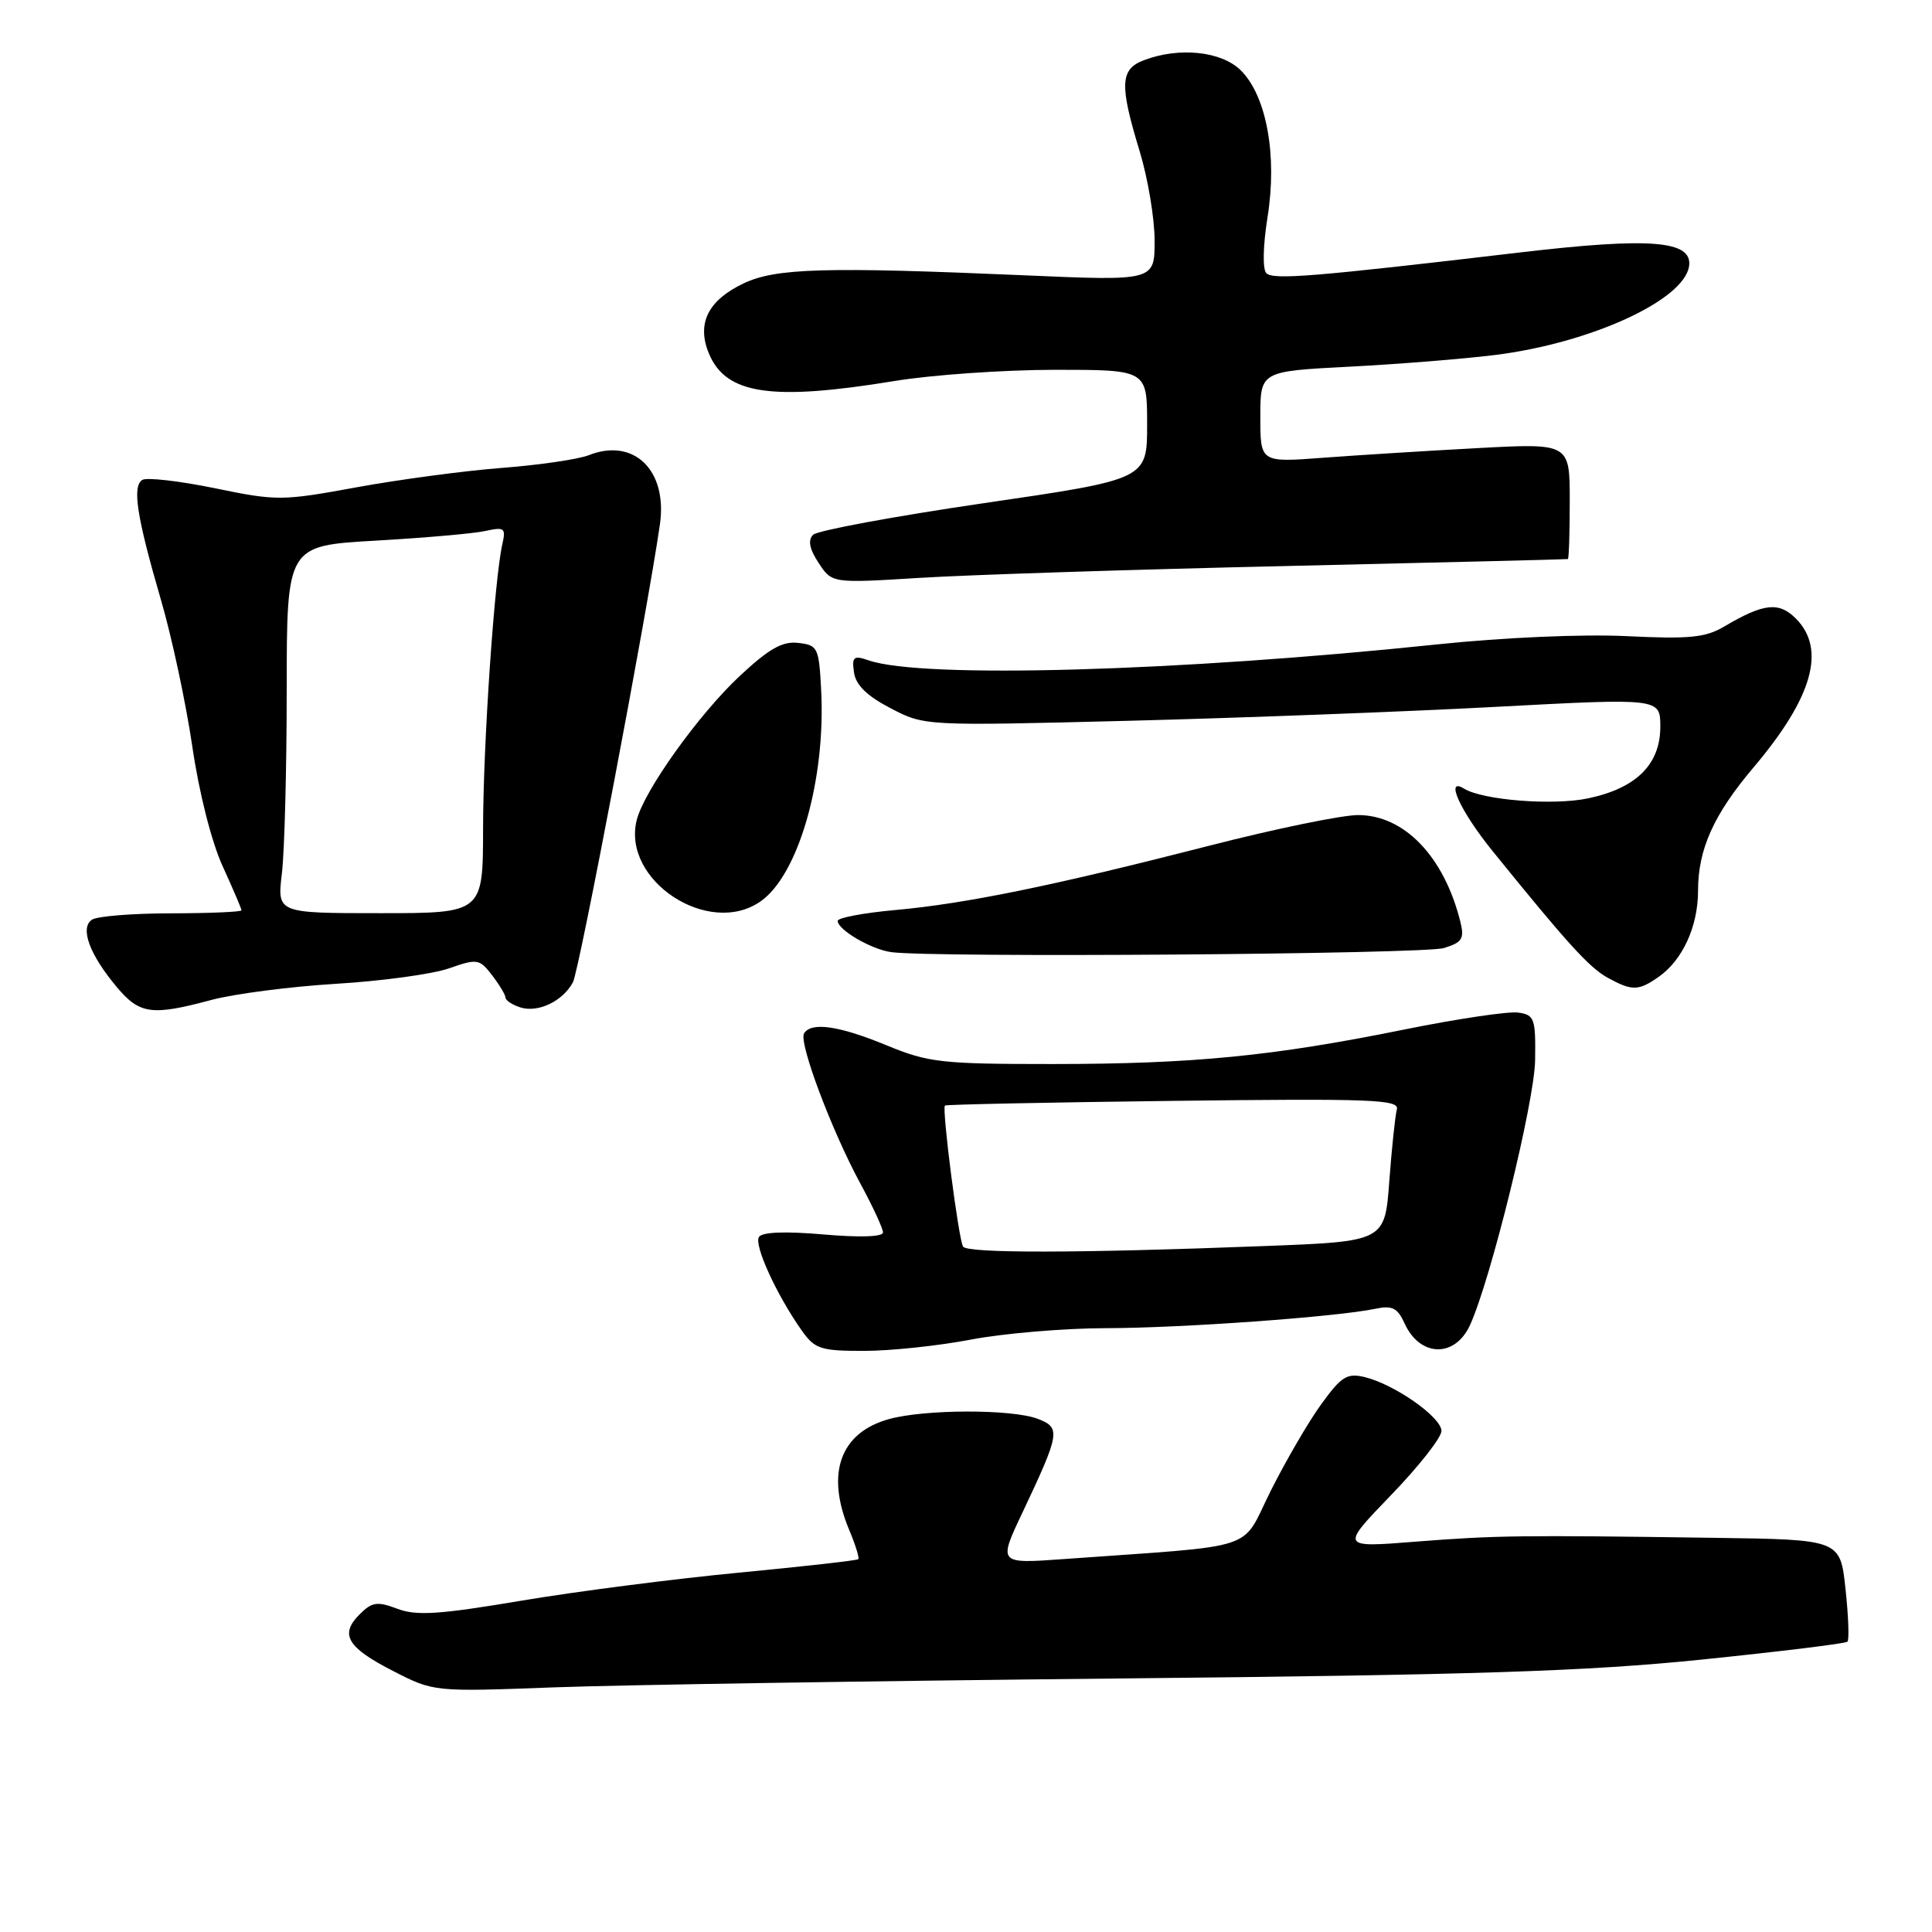 <?xml version="1.0" encoding="UTF-8" standalone="no"?>
<!DOCTYPE svg PUBLIC "-//W3C//DTD SVG 1.1//EN" "http://www.w3.org/Graphics/SVG/1.1/DTD/svg11.dtd" >
<svg xmlns="http://www.w3.org/2000/svg" xmlns:xlink="http://www.w3.org/1999/xlink" version="1.1" viewBox="0 0 256 256">
 <g >
 <path fill="currentColor"
d=" M 148.00 222.41 C 195.46 221.94 210.07 221.47 225.43 219.91 C 235.84 218.84 244.56 217.78 244.80 217.53 C 245.04 217.29 244.93 214.15 244.54 210.55 C 243.84 204.00 243.84 204.00 227.17 203.77 C 201.32 203.40 198.19 203.45 187.55 204.28 C 177.61 205.07 177.61 205.07 184.30 198.13 C 187.99 194.32 191.00 190.48 191.00 189.61 C 191.00 187.79 184.79 183.43 180.82 182.47 C 178.50 181.91 177.74 182.38 175.09 186.04 C 173.40 188.36 170.39 193.54 168.38 197.54 C 164.30 205.68 167.34 204.68 140.88 206.59 C 132.26 207.21 132.26 207.21 135.51 200.36 C 140.47 189.86 140.58 189.17 137.50 188.00 C 134.08 186.70 122.53 186.72 117.78 188.04 C 111.33 189.84 109.39 195.22 112.51 202.69 C 113.35 204.68 113.89 206.44 113.73 206.60 C 113.57 206.77 106.42 207.57 97.86 208.39 C 89.29 209.21 76.31 210.88 69.02 212.11 C 58.20 213.93 55.18 214.13 52.65 213.17 C 49.97 212.16 49.29 212.27 47.64 213.92 C 44.97 216.59 46.00 218.31 52.17 221.46 C 57.49 224.18 57.52 224.18 73.50 223.58 C 82.30 223.26 115.83 222.73 148.00 222.41 Z  M 128.66 177.50 C 132.97 176.68 141.00 176.00 146.50 175.99 C 156.51 175.98 177.09 174.50 182.24 173.42 C 184.48 172.95 185.18 173.30 186.12 175.37 C 188.16 179.84 192.79 179.95 194.79 175.57 C 197.55 169.51 203.32 146.03 203.41 140.50 C 203.49 134.94 203.33 134.48 201.16 134.17 C 199.88 133.99 193.13 134.99 186.16 136.40 C 168.67 139.95 158.13 140.98 139.50 140.99 C 124.76 140.99 123.03 140.80 117.50 138.52 C 111.18 135.91 107.50 135.38 106.54 136.93 C 105.81 138.12 110.16 149.73 114.02 156.86 C 115.66 159.88 117.00 162.78 117.00 163.31 C 117.00 163.89 113.91 163.99 109.10 163.57 C 104.03 163.13 100.97 163.25 100.56 163.91 C 99.89 164.98 102.90 171.57 106.20 176.25 C 107.97 178.76 108.70 179.00 114.48 179.00 C 117.97 179.00 124.35 178.33 128.66 177.50 Z  M 28.00 132.50 C 31.02 131.69 38.45 130.73 44.50 130.36 C 50.55 130.00 57.29 129.08 59.47 128.32 C 63.24 127.00 63.53 127.05 65.20 129.22 C 66.16 130.47 66.97 131.81 66.98 132.18 C 66.99 132.56 67.88 133.15 68.96 133.49 C 71.30 134.23 74.58 132.66 75.92 130.15 C 76.75 128.60 85.76 81.16 87.44 69.50 C 88.48 62.31 83.99 57.95 78.00 60.32 C 76.62 60.86 71.45 61.62 66.50 62.00 C 61.55 62.38 52.89 63.54 47.25 64.57 C 37.38 66.38 36.68 66.39 28.46 64.69 C 23.76 63.73 19.44 63.23 18.86 63.59 C 17.49 64.43 18.12 68.48 21.33 79.50 C 22.78 84.45 24.64 93.18 25.48 98.90 C 26.37 105.00 28.03 111.57 29.50 114.77 C 30.87 117.78 32.00 120.41 32.00 120.62 C 32.00 120.83 27.84 121.01 22.75 121.02 C 17.66 121.02 12.92 121.40 12.21 121.85 C 10.54 122.91 11.85 126.48 15.49 130.81 C 18.51 134.40 20.11 134.62 28.00 132.50 Z  M 219.78 129.44 C 222.96 127.21 225.00 122.75 225.00 118.02 C 225.00 112.53 227.08 107.91 232.35 101.69 C 240.19 92.43 242.01 86.01 237.95 81.95 C 235.71 79.71 233.69 79.93 228.50 83.00 C 225.99 84.49 223.87 84.70 215.50 84.29 C 209.72 84.01 199.17 84.47 190.50 85.38 C 156.15 88.98 122.30 89.94 115.16 87.52 C 113.10 86.81 112.86 87.00 113.16 89.11 C 113.40 90.77 114.88 92.22 118.00 93.84 C 122.50 96.19 122.50 96.19 149.50 95.51 C 164.35 95.13 186.29 94.30 198.25 93.66 C 220.00 92.50 220.00 92.50 220.00 96.30 C 220.00 101.29 216.81 104.45 210.41 105.79 C 205.79 106.76 196.48 106.03 194.00 104.50 C 191.40 102.89 193.48 107.46 197.75 112.74 C 207.68 125.01 210.58 128.20 213.00 129.54 C 216.25 131.33 217.10 131.32 219.78 129.44 Z  M 191.33 125.62 C 193.76 124.87 194.06 124.38 193.50 122.12 C 191.35 113.50 186.08 108.00 179.95 108.00 C 177.81 108.00 168.96 109.82 160.28 112.05 C 139.55 117.37 128.03 119.73 118.67 120.58 C 114.45 120.96 111.00 121.61 111.00 122.02 C 111.00 123.20 115.41 125.78 118.07 126.16 C 123.44 126.92 188.70 126.44 191.33 125.62 Z  M 100.79 119.43 C 105.80 115.93 109.42 103.32 108.81 91.50 C 108.52 85.80 108.36 85.48 105.78 85.19 C 103.67 84.94 101.90 85.95 98.00 89.59 C 92.57 94.67 85.34 104.78 84.37 108.66 C 82.36 116.66 93.92 124.25 100.79 119.43 Z  M 170.50 75.00 C 190.85 74.53 207.61 74.12 207.75 74.08 C 207.89 74.03 208.00 70.56 208.00 66.36 C 208.00 58.72 208.00 58.72 195.75 59.38 C 189.01 59.74 179.79 60.32 175.25 60.66 C 167.00 61.28 167.00 61.28 167.00 55.24 C 167.00 49.20 167.00 49.20 178.75 48.59 C 185.21 48.26 193.91 47.56 198.08 47.04 C 210.73 45.47 223.16 39.78 223.81 35.27 C 224.30 31.87 218.72 31.42 201.50 33.44 C 174.02 36.68 168.71 37.11 167.80 36.20 C 167.28 35.68 167.35 32.58 167.96 28.74 C 169.26 20.60 167.83 12.74 164.43 9.34 C 161.88 6.79 156.25 6.19 151.57 7.98 C 148.42 9.17 148.32 11.22 151.00 20.00 C 152.09 23.58 152.99 28.91 152.99 31.86 C 153.00 37.23 153.00 37.23 135.75 36.48 C 109.37 35.34 102.80 35.52 98.53 37.55 C 93.81 39.79 92.29 42.87 93.93 46.83 C 96.18 52.27 102.20 53.16 118.50 50.49 C 123.45 49.67 133.01 49.01 139.75 49.00 C 152.00 49.00 152.00 49.00 152.00 56.26 C 152.00 63.51 152.00 63.51 130.38 66.67 C 118.50 68.41 108.30 70.30 107.74 70.86 C 107.03 71.57 107.25 72.74 108.47 74.59 C 110.24 77.29 110.24 77.29 121.87 76.57 C 128.27 76.17 150.15 75.46 170.50 75.00 Z  M 127.61 165.18 C 127.01 164.20 124.78 146.87 125.21 146.49 C 125.37 146.35 139.00 146.07 155.50 145.87 C 181.80 145.55 185.45 145.69 185.09 147.00 C 184.87 147.82 184.42 152.10 184.09 156.50 C 183.50 164.50 183.50 164.50 167.50 165.11 C 142.88 166.06 128.17 166.08 127.61 165.18 Z  M 37.35 115.75 C 37.70 112.86 37.99 101.91 37.99 91.40 C 38.00 72.31 38.00 72.31 49.75 71.64 C 56.21 71.27 62.76 70.70 64.30 70.36 C 66.85 69.80 67.05 69.96 66.56 72.12 C 65.51 76.76 64.02 98.67 64.01 109.75 C 64.00 121.00 64.00 121.00 50.36 121.00 C 36.72 121.00 36.72 121.00 37.35 115.75 Z "/>
</g>
</svg>